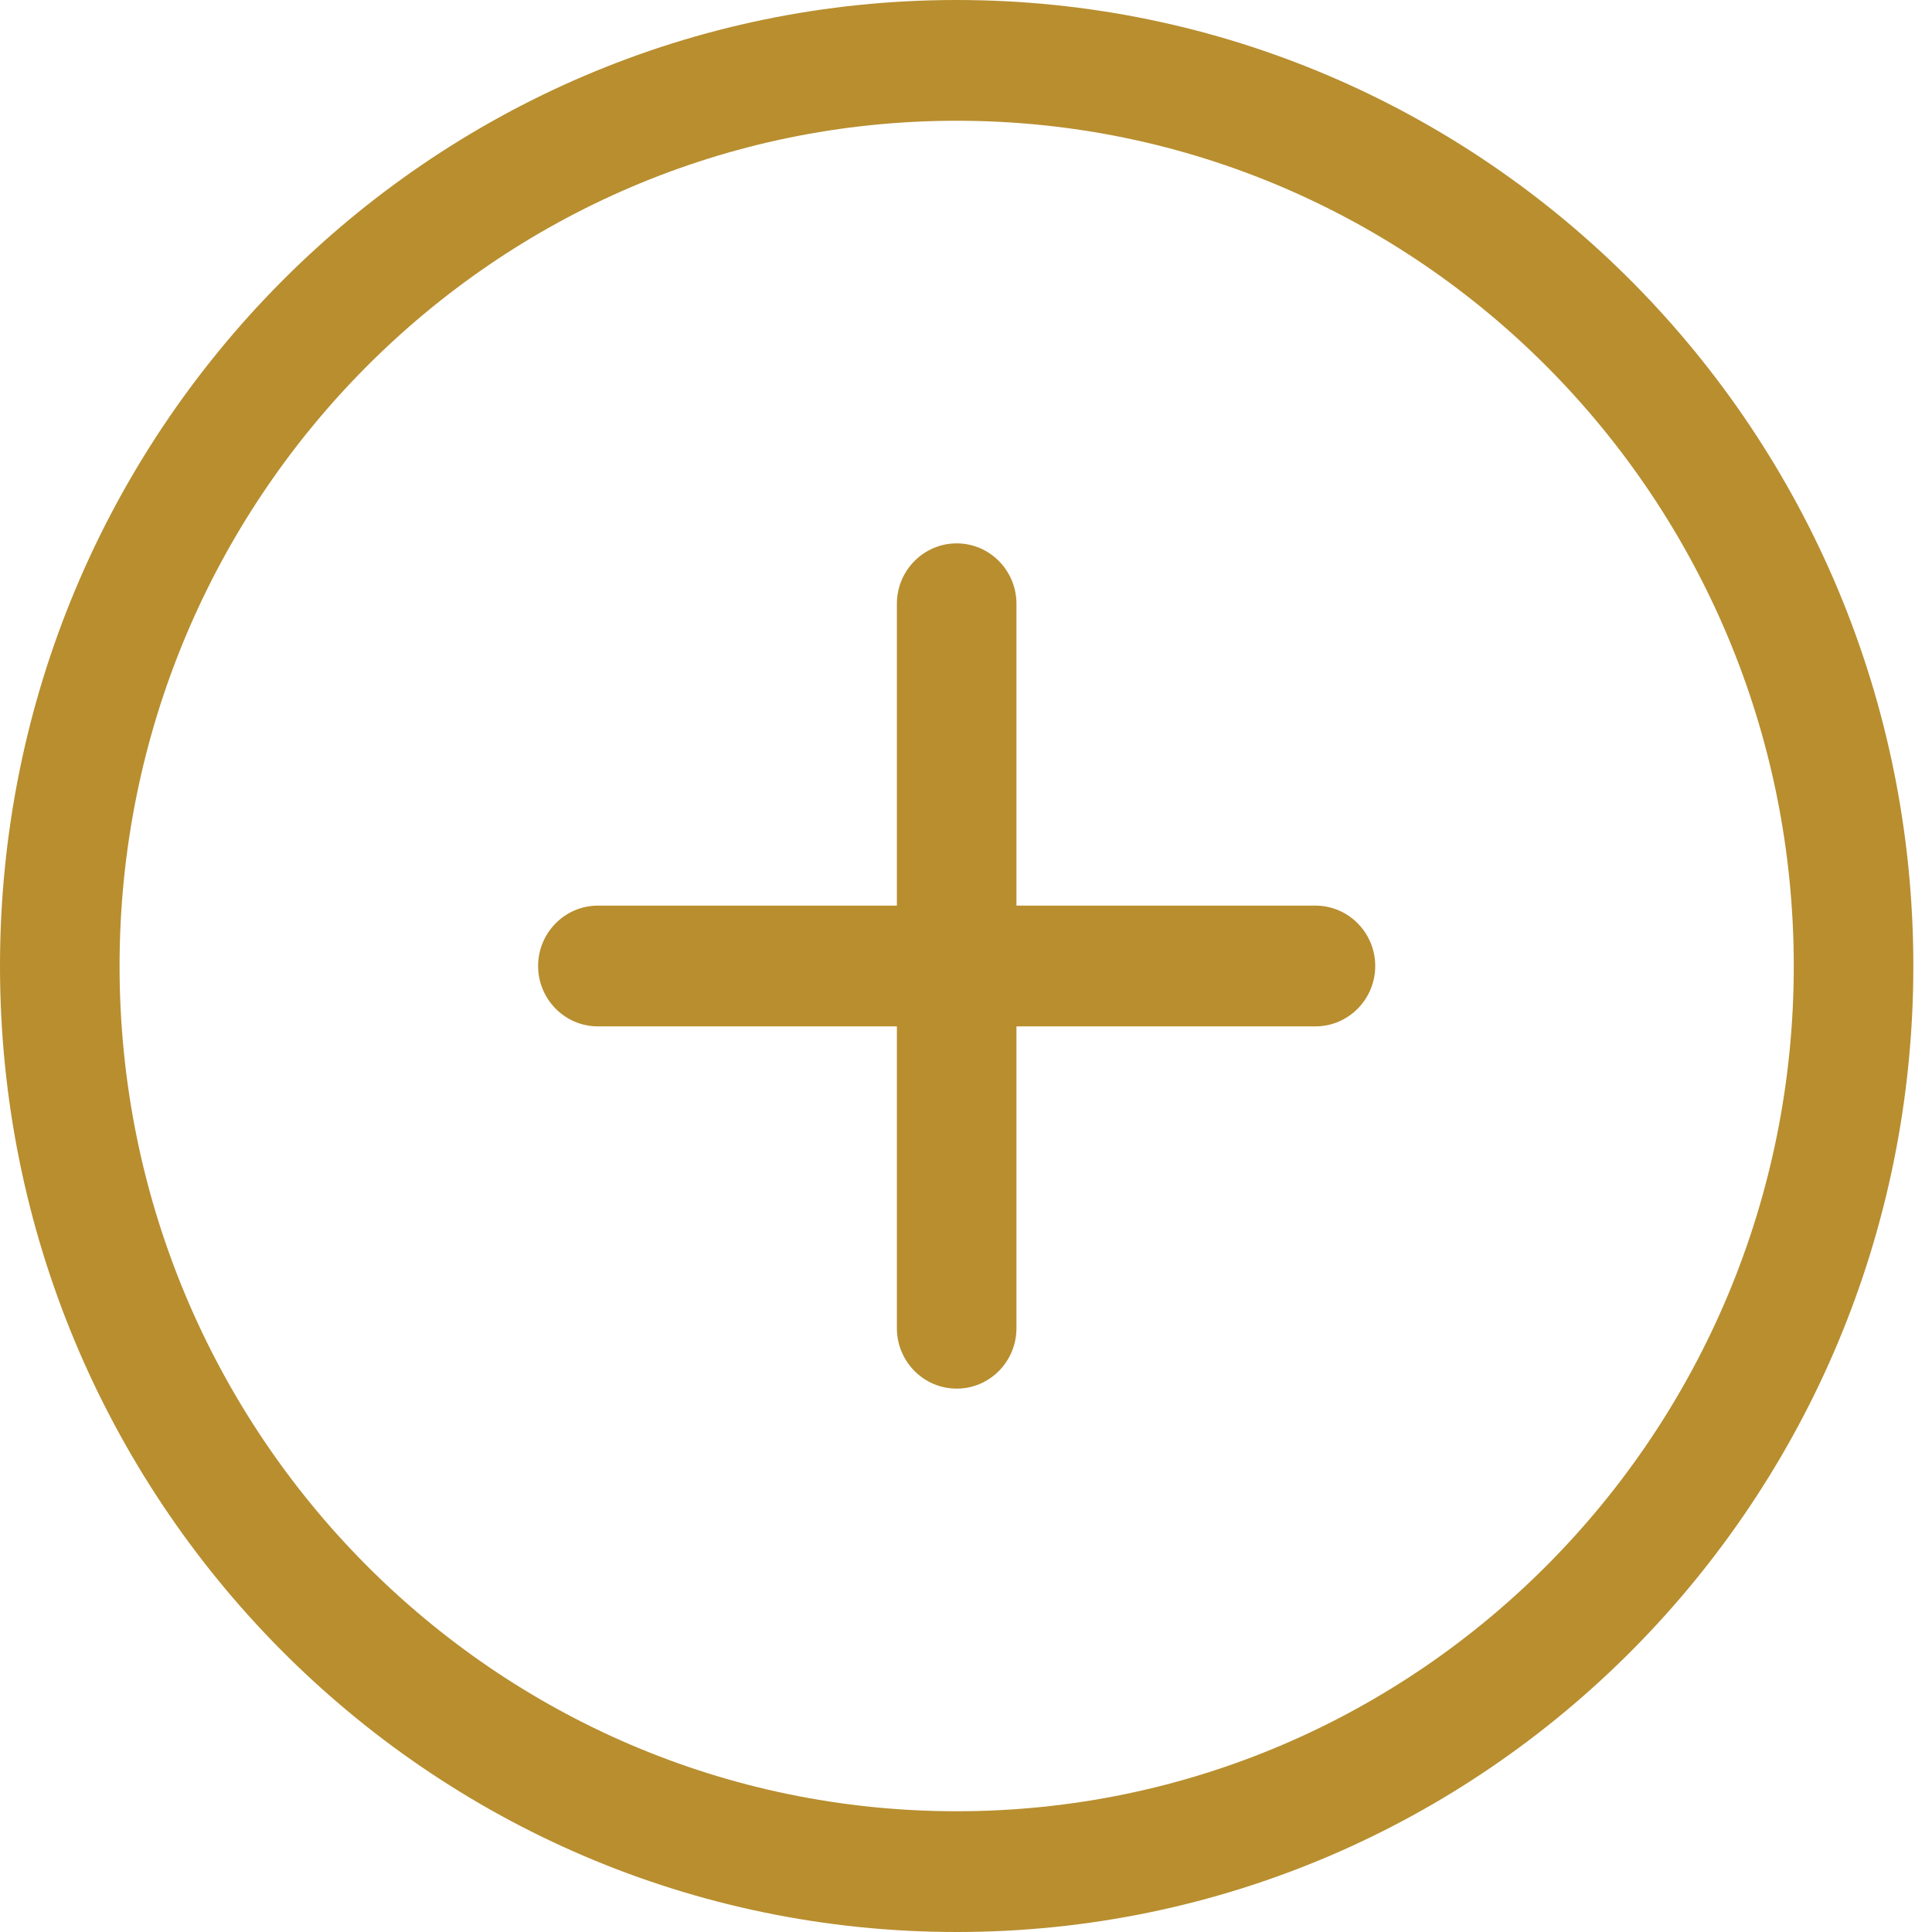 <svg width="44" height="44" viewBox="0 0 44 44" fill="none" xmlns="http://www.w3.org/2000/svg">
<g clip-path="url(#clip0_221_369)">
<path fill-rule="evenodd" clip-rule="evenodd" d="M21.788 41.25C11.259 41.25 2.723 32.629 2.723 22C2.723 11.371 11.259 2.75 21.788 2.75C32.316 2.75 40.852 11.371 40.852 22C40.852 32.629 32.316 41.25 21.788 41.25ZM21.788 0C9.754 0 0 9.845 0 22C0 34.155 9.754 44 21.788 44C33.821 44 43.575 34.155 43.575 22C43.575 9.845 33.821 0 21.788 0ZM29.958 20.625H23.149V13.75C23.149 12.994 22.541 12.375 21.788 12.375C21.035 12.375 20.426 12.994 20.426 13.75V20.625H13.617C12.864 20.625 12.255 21.244 12.255 22C12.255 22.756 12.864 23.375 13.617 23.375H20.426V30.25C20.426 31.006 21.035 31.625 21.788 31.625C22.541 31.625 23.149 31.006 23.149 30.25V23.375H29.958C30.711 23.375 31.32 22.756 31.32 22C31.32 21.244 30.711 20.625 29.958 20.625Z" fill="#B88E2F"/>
</g>
<defs>
<clipPath id="clip0_221_369">
<rect width="43.575" height="44" fill="white"/>
</clipPath>
</defs>
</svg>
